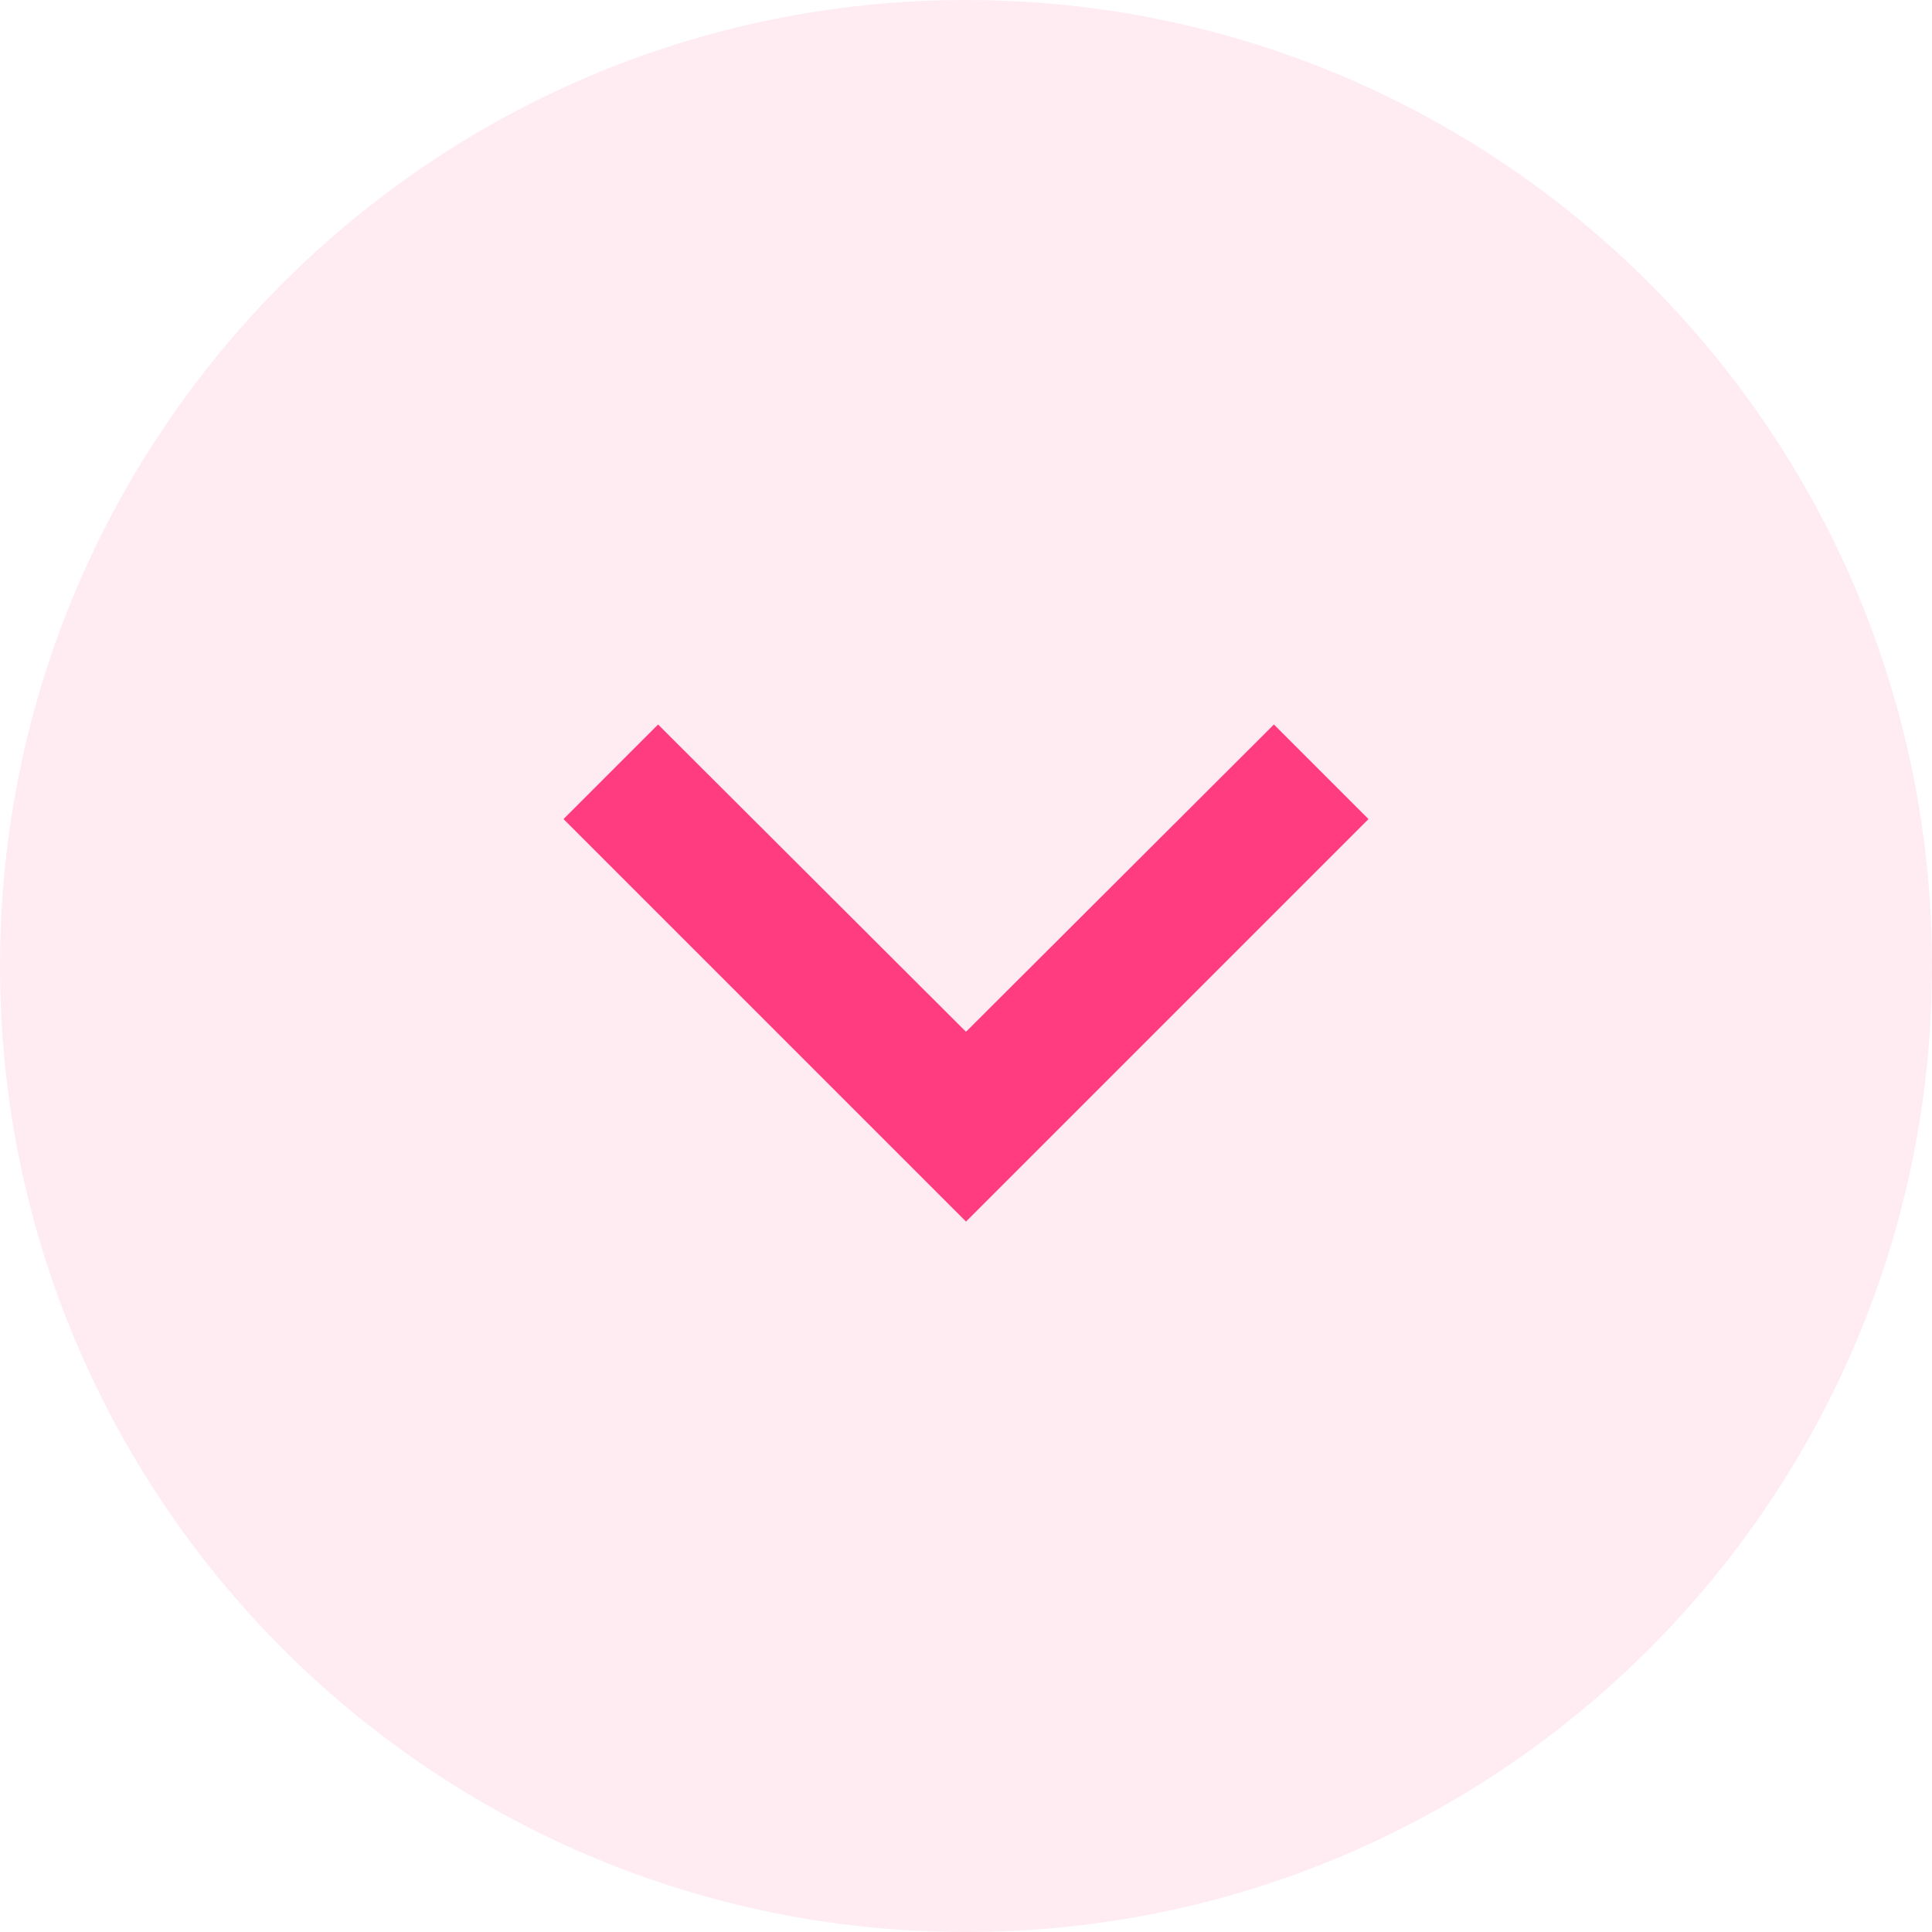 <svg width="24" height="24" viewBox="0 0 24 24" fill="none" xmlns="http://www.w3.org/2000/svg">
<g clip-path="url(#clip0_226_311)">
<path d="M0 12C0 5.373 5.373 0 12 0C18.627 0 24 5.373 24 12C24 18.627 18.627 24 12 24C5.373 24 0 18.627 0 12Z" fill="#FF3C7F" fill-opacity="0.1"/>
<path d="M15.825 9L12 12.817L8.175 9L7 10.175L12 15.175L17 10.175L15.825 9Z" fill="#FF3C7F"/>
</g>
<defs>
<clipPath id="clip0_226_311">
<rect width="24" height="24" fill="white"/>
</clipPath>
</defs>
</svg>
